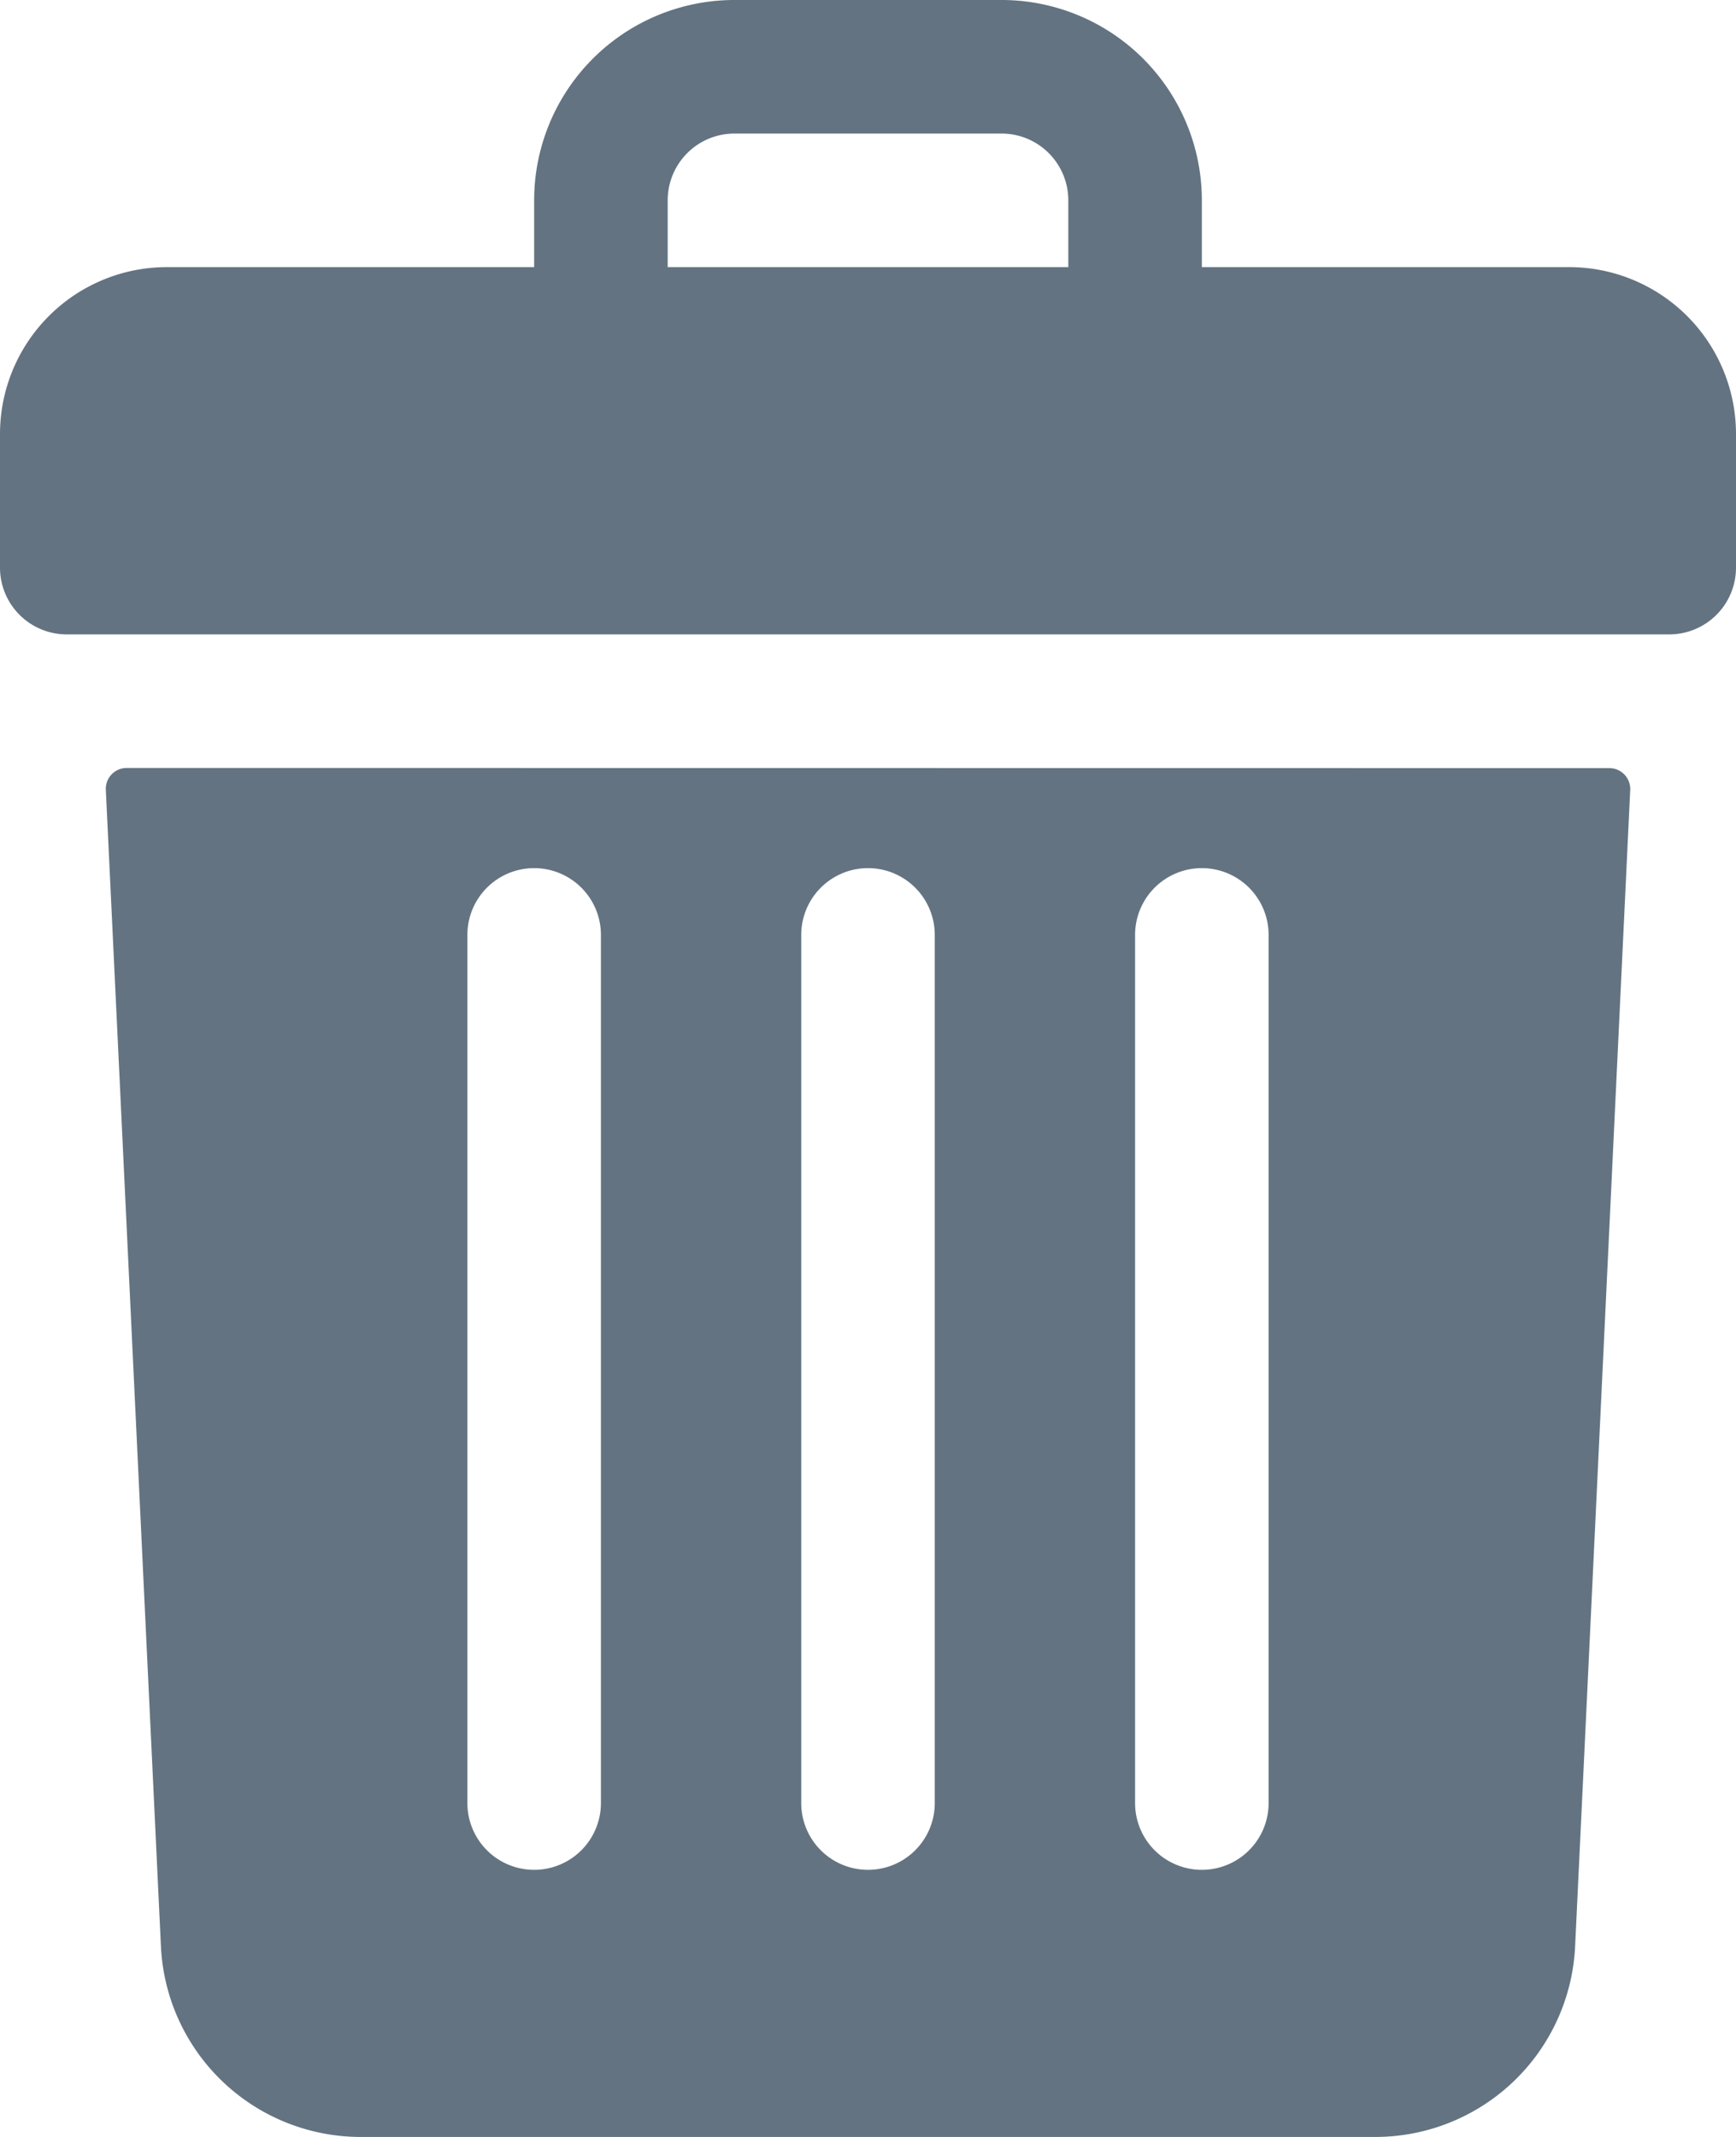 <svg id="Layer_1" data-name="Layer 1" xmlns="http://www.w3.org/2000/svg" viewBox="0 0 416 512"><defs><style>.cls-1{fill:#637381;}</style></defs><path class="cls-1" d="M424,64H336V48A48,48,0,0,0,288,0H224a48,48,0,0,0-48,48V64H88a40,40,0,0,0-40,40v32a16,16,0,0,0,16,16H448a16,16,0,0,0,16-16V104A40,40,0,0,0,424,64ZM208,48a16,16,0,0,1,16-16h64a16,16,0,0,1,16,16V64H208Z" transform="translate(-48 0)"/><path class="cls-1" d="M78.36,184a5,5,0,0,0-5,5.24l13.2,277A47.94,47.94,0,0,0,134.51,512h243a47.94,47.94,0,0,0,47.94-45.72l13.2-277a5,5,0,0,0-5-5.24ZM320,224a16,16,0,0,1,32,0V432a16,16,0,0,1-32,0Zm-80,0a16,16,0,0,1,32,0V432a16,16,0,0,1-32,0Zm-80,0a16,16,0,0,1,32,0V432a16,16,0,0,1-32,0Z" transform="translate(-48 0)"/></svg>